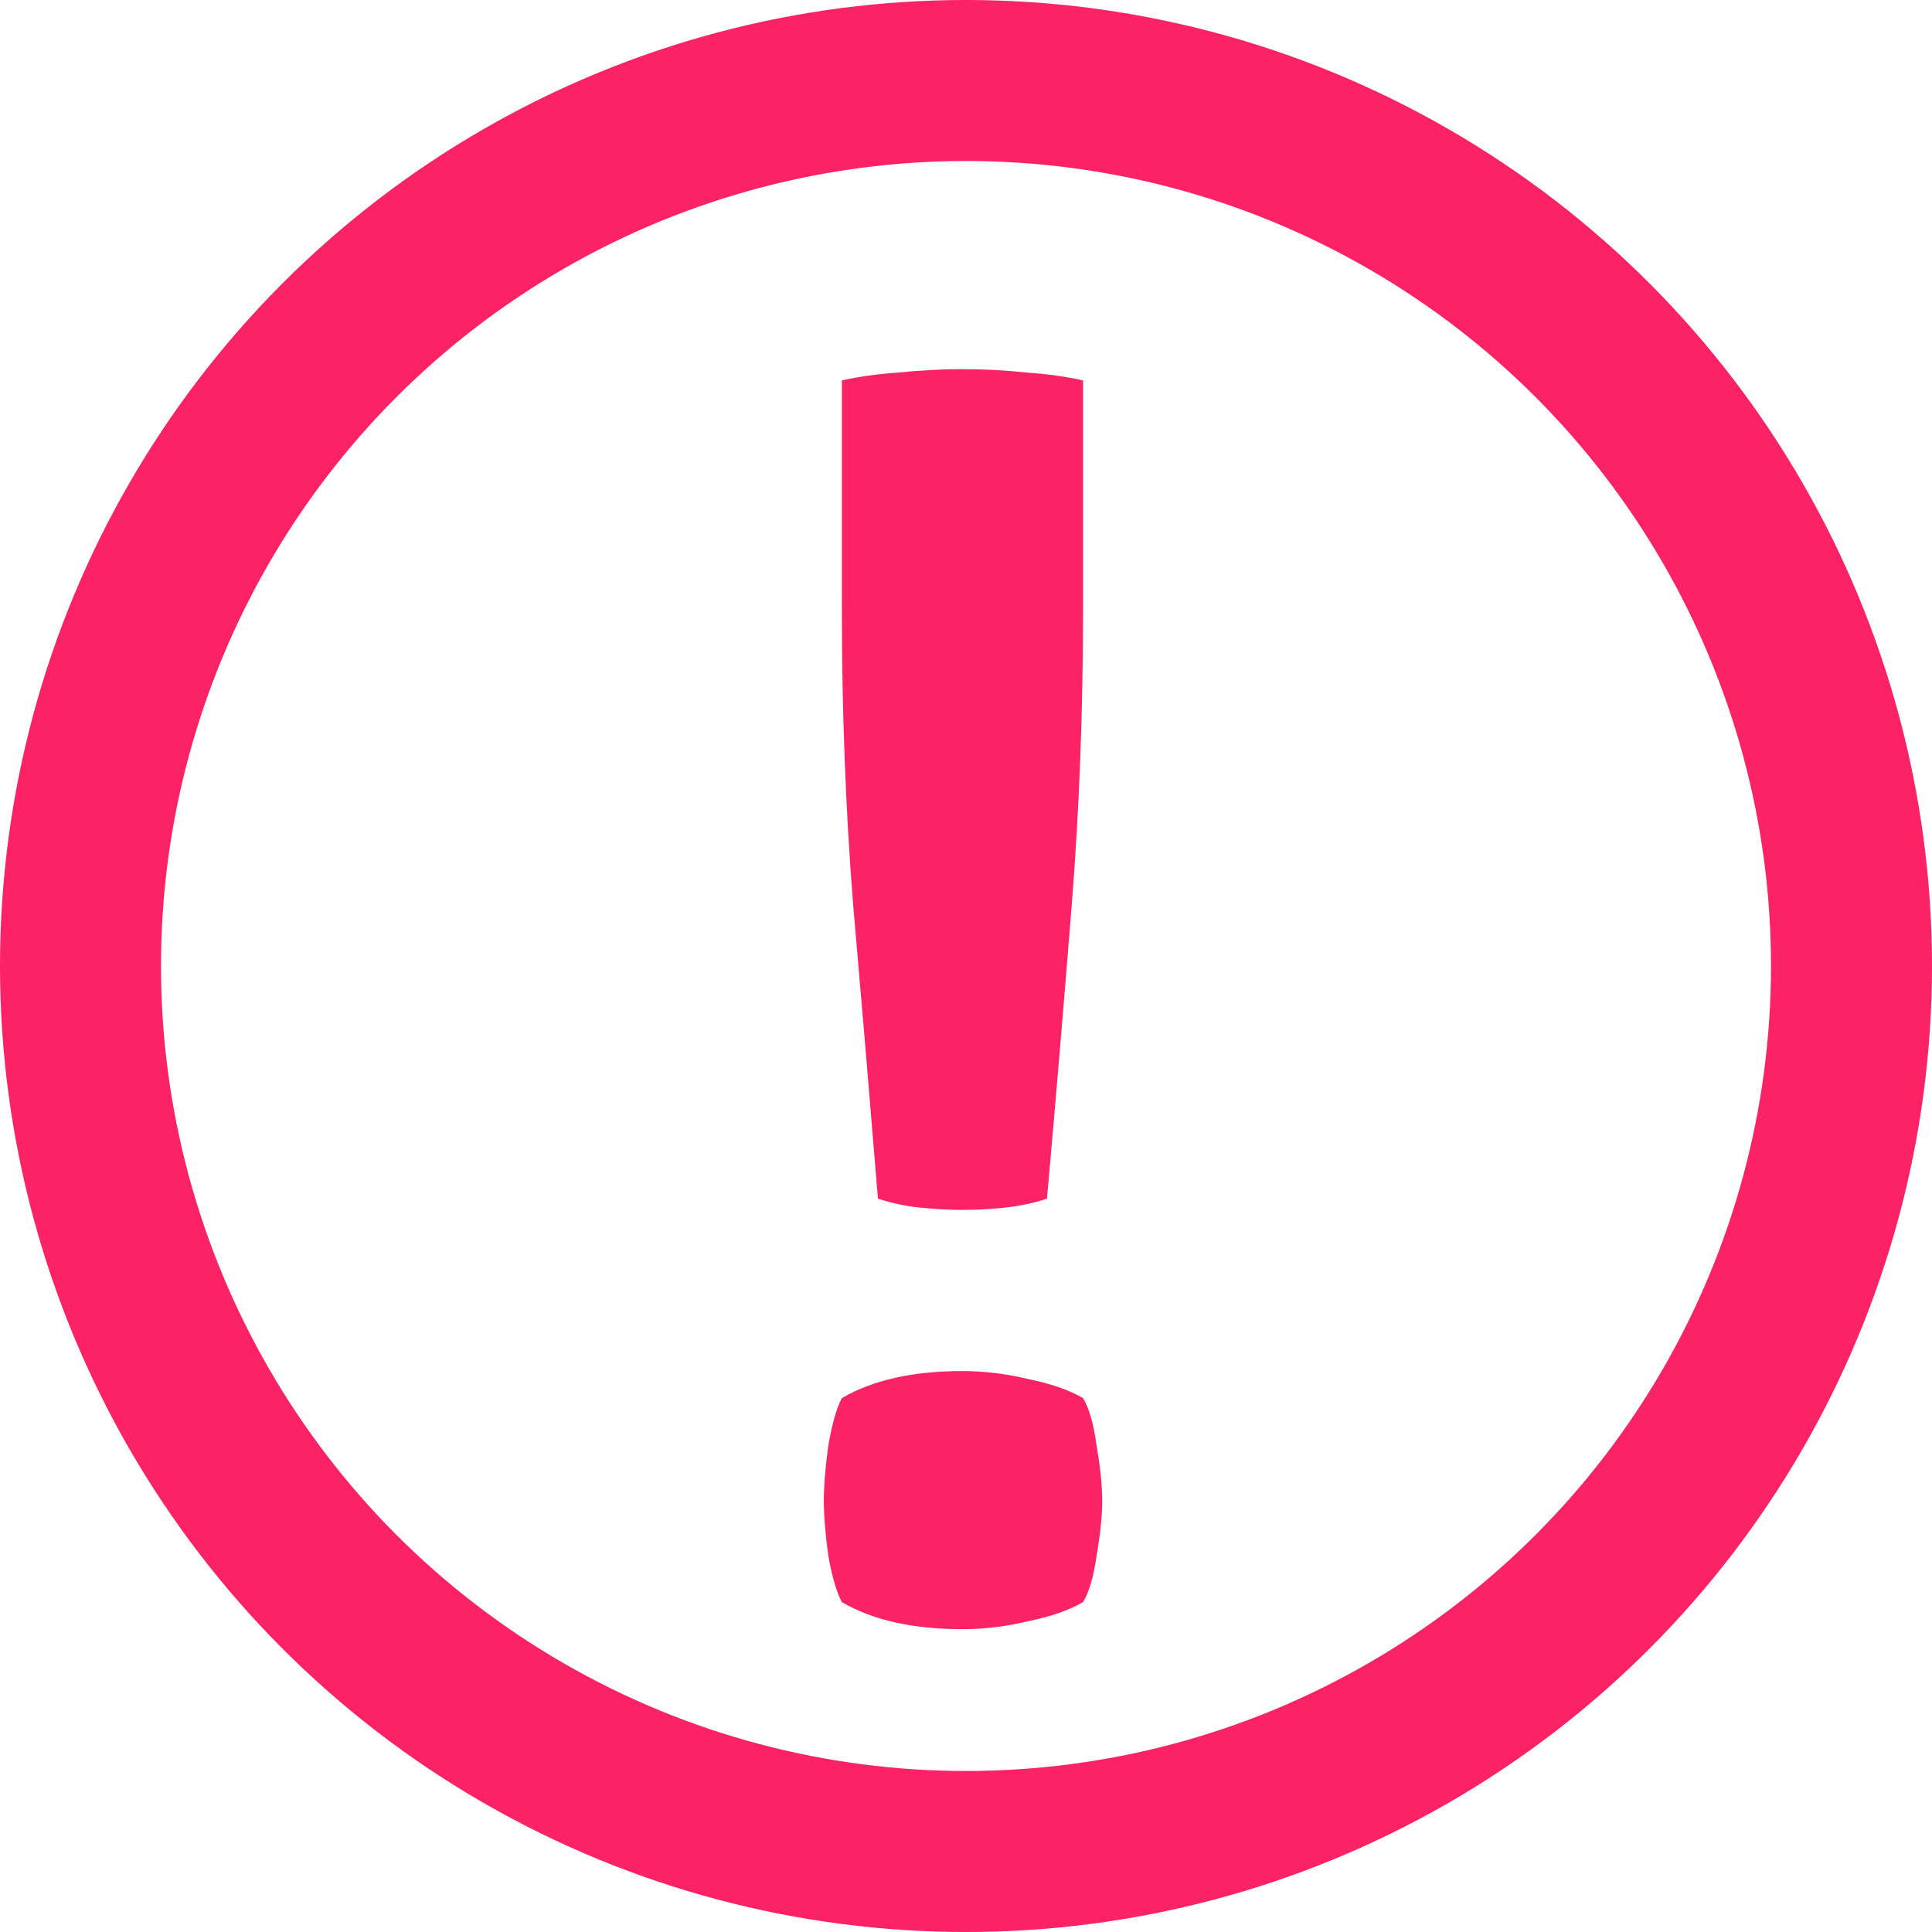 <svg width="36" height="36" viewBox="0 0 36 36" fill="none" xmlns="http://www.w3.org/2000/svg">
<circle cx="18" cy="18" r="16.5" transform="matrix(1 0 0 -1 0 36)" stroke="#FB2265" stroke-width="3"/>
<path d="M16.359 22.335C16.205 20.445 16.051 18.618 15.897 16.854C15.757 15.09 15.687 13.249 15.687 11.331V7.089C15.995 7.019 16.345 6.97 16.737 6.942C17.143 6.9 17.542 6.879 17.934 6.879C18.34 6.879 18.739 6.9 19.131 6.942C19.523 6.97 19.873 7.019 20.181 7.089V11.331C20.181 13.249 20.111 15.09 19.971 16.854C19.831 18.618 19.677 20.445 19.509 22.335C19.257 22.419 18.991 22.475 18.711 22.503C18.445 22.531 18.186 22.545 17.934 22.545C17.696 22.545 17.437 22.531 17.157 22.503C16.877 22.475 16.611 22.419 16.359 22.335ZM17.934 25.548C18.34 25.548 18.746 25.597 19.152 25.695C19.572 25.779 19.915 25.898 20.181 26.052C20.293 26.234 20.377 26.528 20.433 26.934C20.503 27.34 20.538 27.683 20.538 27.963C20.538 28.243 20.503 28.586 20.433 28.992C20.377 29.384 20.293 29.671 20.181 29.853C19.915 30.007 19.572 30.126 19.152 30.21C18.746 30.308 18.34 30.357 17.934 30.357C17.01 30.357 16.261 30.189 15.687 29.853C15.589 29.671 15.505 29.384 15.435 28.992C15.379 28.586 15.351 28.243 15.351 27.963C15.351 27.683 15.379 27.34 15.435 26.934C15.505 26.528 15.589 26.234 15.687 26.052C16.261 25.716 17.01 25.548 17.934 25.548Z" fill="#FB2265"/>
</svg>
